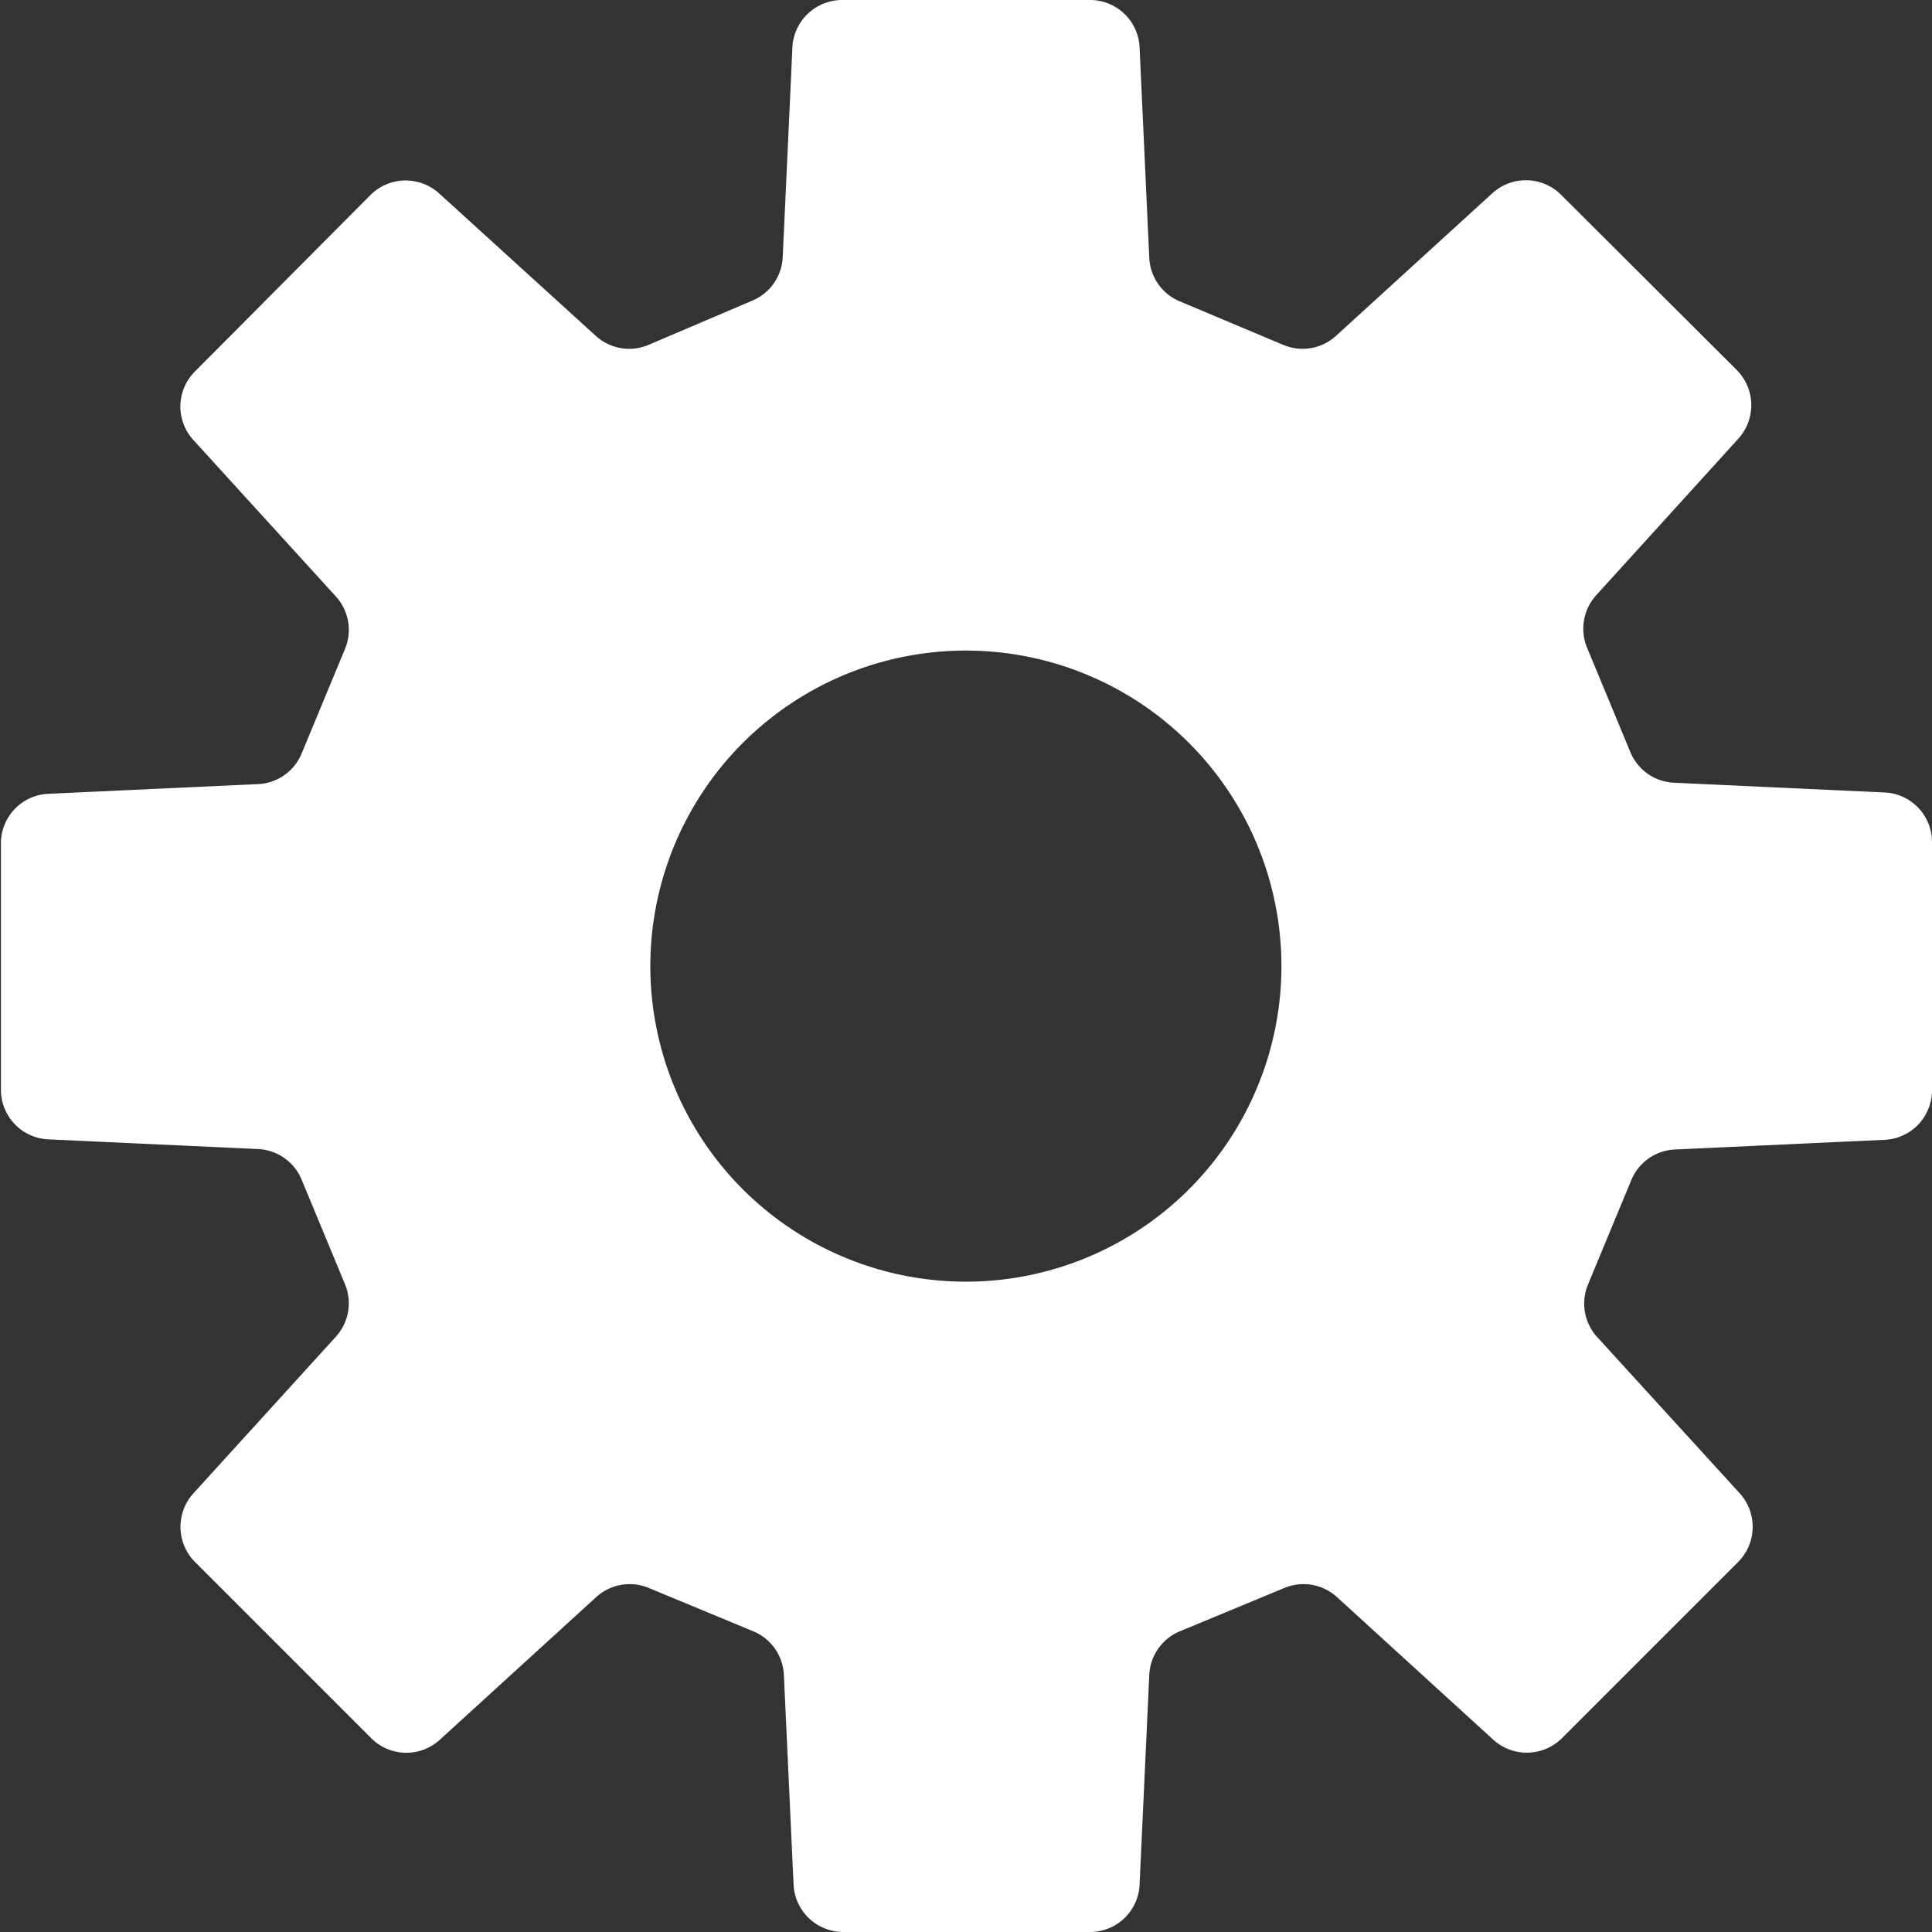 <svg id="無料の設定歯車アイコン" xmlns="http://www.w3.org/2000/svg" width="8.333" height="8.333" viewBox="0 0 8.333 8.333">
  <rect x="0" y="0" width="8.333" height="8.333" fill="#333333" stroke="none"/>
  <path id="パス_2154" data-name="パス 2154" d="M8.133,3.418l-.909-.042a.214.214,0,0,1-.188-.132l-.187-.451a.215.215,0,0,1,.04-.226L7.5,1.894a.215.215,0,0,0-.007-.3L6.739.842a.215.215,0,0,0-.3-.007l-.672.613a.214.214,0,0,1-.227.04L5.093,1.3a.214.214,0,0,1-.132-.188L4.919.2A.214.214,0,0,0,4.705,0H3.636a.215.215,0,0,0-.214.2l-.042.909a.214.214,0,0,1-.132.188L2.8,1.488a.214.214,0,0,1-.227-.04L1.9.836a.215.215,0,0,0-.3.007L.847,1.6a.214.214,0,0,0-.007.3l.613.673a.214.214,0,0,1,.039.226l-.187.451a.214.214,0,0,1-.188.132l-.909.042a.214.214,0,0,0-.2.214V4.7a.214.214,0,0,0,.2.214l.909.042a.214.214,0,0,1,.188.132l.187.451a.214.214,0,0,1-.039.226L.84,6.439a.215.215,0,0,0,.007.3l.756.756a.214.214,0,0,0,.3.007l.672-.613a.214.214,0,0,1,.227-.04l.451.187a.214.214,0,0,1,.132.188l.042.909a.215.215,0,0,0,.214.2H4.705a.214.214,0,0,0,.214-.2l.042-.909a.214.214,0,0,1,.132-.188l.451-.187a.214.214,0,0,1,.227.04l.672.613a.215.215,0,0,0,.3-.007l.756-.756a.215.215,0,0,0,.007-.3l-.613-.672a.214.214,0,0,1-.04-.226l.187-.451a.214.214,0,0,1,.188-.132l.909-.042a.214.214,0,0,0,.2-.214V3.632A.214.214,0,0,0,8.133,3.418ZM4.171,5.528A1.361,1.361,0,1,1,5.531,4.167,1.361,1.361,0,0,1,4.171,5.528Z" transform="translate(-0.004)" fill="#fff"/>
</svg>
